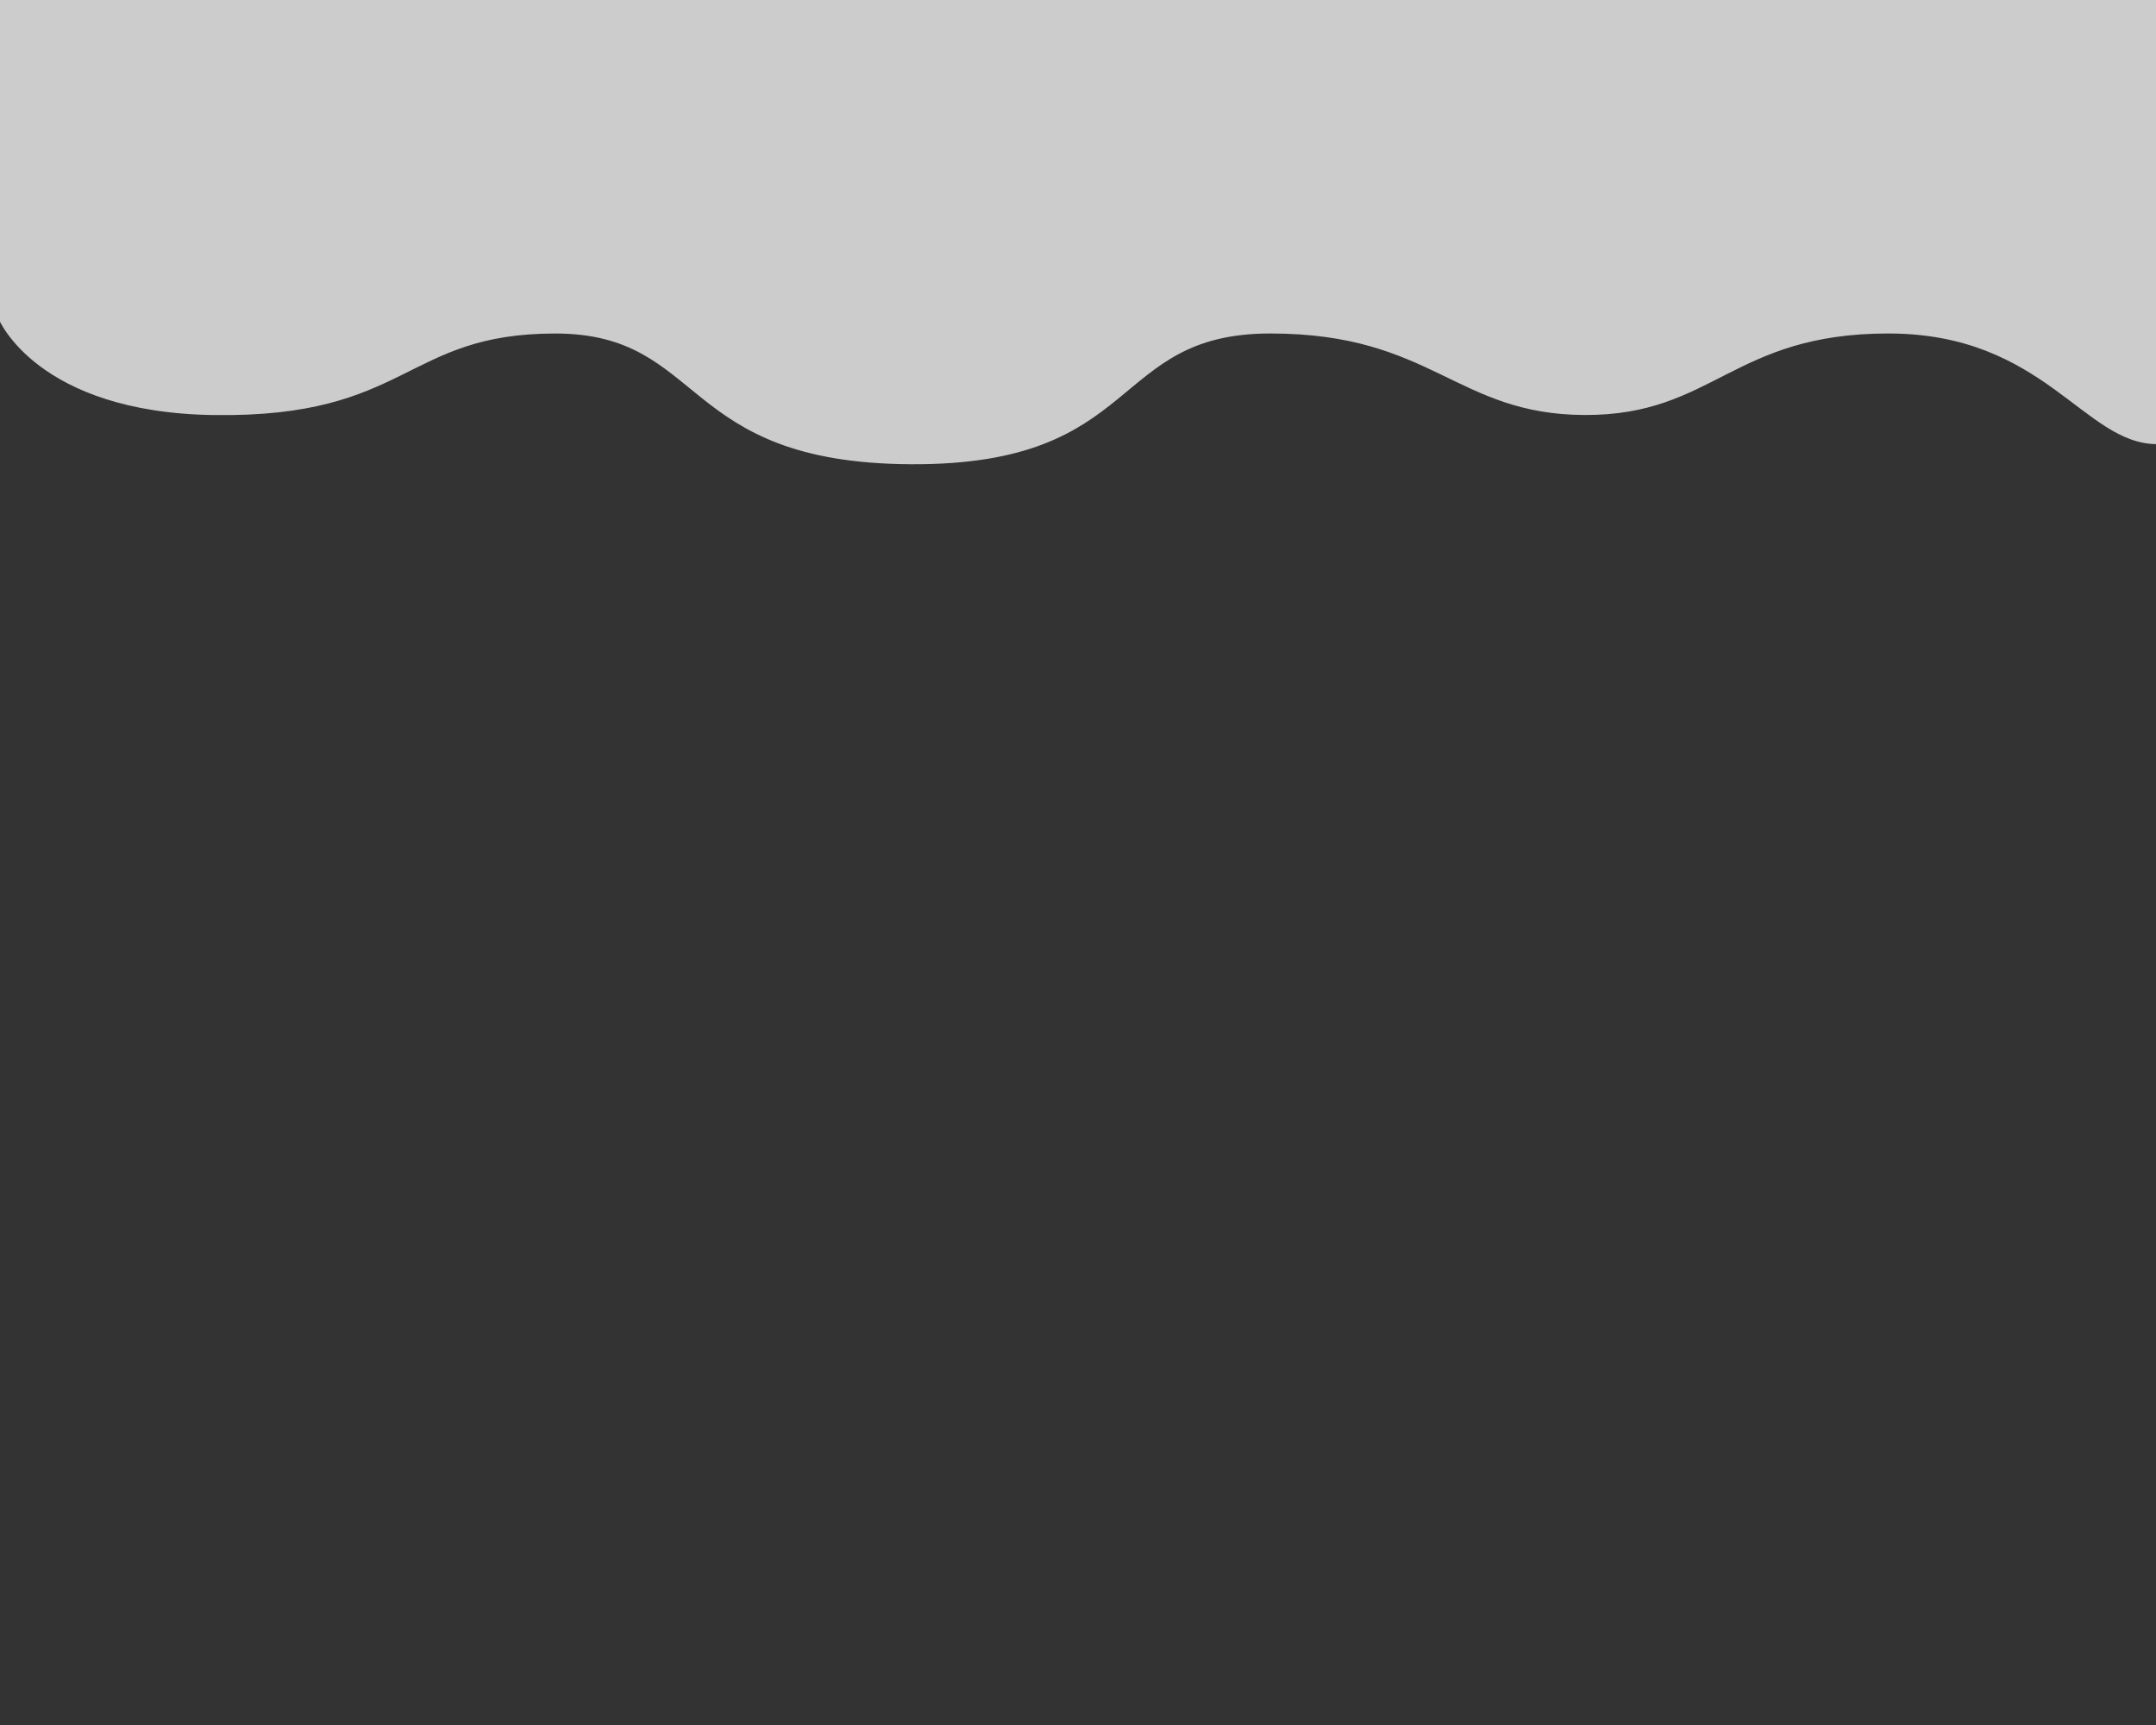 <?xml version="1.0" encoding="iso-8859-1"?>
<!-- Generator: Adobe Illustrator 19.0.0, SVG Export Plug-In . SVG Version: 6.00 Build 0)  -->
<svg version="1.1" id="Layer_1" xmlns="http://www.w3.org/2000/svg" xmlns:xlink="http://www.w3.org/1999/xlink" x="0px" y="0px"
	 viewBox="-389 201 500 400" style="enable-background:new -389 201 500 400;" xml:space="preserve">
<rect x="-389" y="201" width="500" height="400" fill="#333333" stroke="none"/>
<path id="XMLID_24_" style="fill:#FFFFFF;fill-opacity:0.75;" d="M-389.285,275.012c0,0,8.842,21.667,49.928,22.234
	c45.247,0.624,44.052-18.91,79.101-18.91s28.413,30.05,82.544,30.314c54.131,0.265,45.705-30.32,83.33-30.32
	s43.006,18.8,72.906,18.902c29.9,0.102,34.181-18.903,70.398-18.903s45.282,25.664,62.362,25.664
	C111.231,246.807,111.23,201,111.23,201h-500.514L-389.285,275.012L-389.285,275.012z"/>
</svg>
